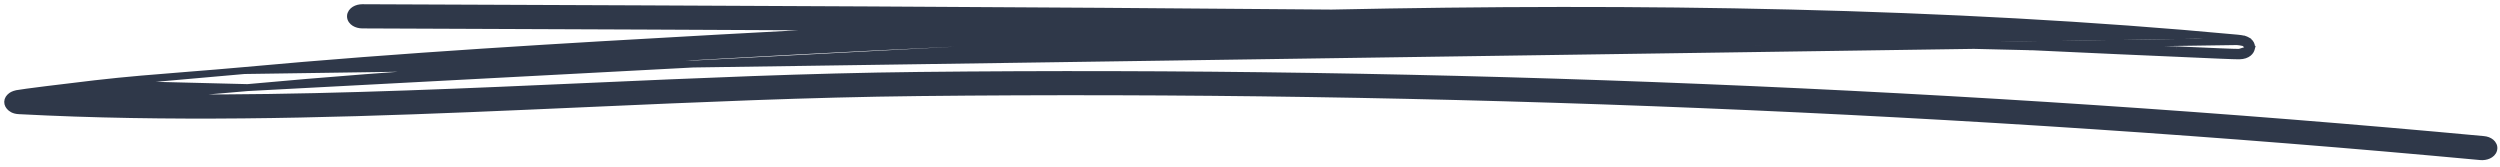 <svg width="224" height="15" viewBox="0 0 224 15" fill="none" xmlns="http://www.w3.org/2000/svg">
<path d="M21.894 6.32L21.894 6.32C36.047 5.018 50.284 4.196 64.522 3.402C70.528 3.066 76.627 2.748 82.788 2.457C66.187 2.368 49.588 2.303 33.055 2.238L32.457 2.235L32.453 2.235V2.235C32.2 2.231 31.956 2.166 31.766 2.048C31.581 1.932 31.401 1.732 31.403 1.456L31.403 1.455C31.407 1.181 31.589 0.983 31.776 0.869C31.968 0.752 32.213 0.689 32.468 0.689H32.469C33.904 0.695 35.339 0.701 36.774 0.707C64.218 0.817 91.816 0.928 119.314 1.169C146.752 0.587 174.486 0.991 200.463 3.416M21.894 6.32L200.434 3.726M21.894 6.32C20.236 6.473 18.564 6.605 16.888 6.738C14.078 6.96 11.26 7.183 8.486 7.505M21.894 6.32L8.486 7.505M200.463 3.416L200.434 3.726M200.463 3.416C200.463 3.416 200.463 3.416 200.463 3.416L200.434 3.726M200.463 3.416C200.697 3.438 200.872 3.467 200.997 3.495C201.059 3.509 201.111 3.524 201.153 3.537C201.18 3.546 201.218 3.559 201.254 3.578M200.434 3.726C200.88 3.767 201.08 3.835 201.114 3.856M201.254 3.578C201.25 3.577 201.247 3.575 201.244 3.574L201.114 3.856M201.254 3.578C201.441 3.666 201.586 3.783 201.668 3.937C201.753 4.097 201.746 4.253 201.716 4.368M201.254 3.578C201.261 3.582 201.269 3.587 201.276 3.591L201.114 3.856M201.114 3.856L201.716 4.368M201.716 4.368C201.717 4.364 201.718 4.36 201.719 4.356L201.414 4.294L201.714 4.375C201.715 4.373 201.716 4.37 201.716 4.368ZM201.716 4.368C201.694 4.463 201.623 4.616 201.46 4.749C201.285 4.891 201.025 4.994 200.654 5.002M201.716 4.368L200.646 4.691M200.654 5.002C200.654 5.002 200.654 5.002 200.654 5.002L200.646 4.691M200.654 5.002C200.653 5.002 200.653 5.002 200.653 5.002L200.646 4.691M200.654 5.002C200.243 5.012 197.929 4.907 196.253 4.831C195.768 4.809 195.336 4.789 195.019 4.776M200.646 4.691C200.25 4.702 197.965 4.598 196.289 4.522C195.796 4.499 195.356 4.479 195.032 4.465M195.019 4.776C195.019 4.776 195.019 4.776 195.02 4.776L195.032 4.465M195.019 4.776C191.578 4.633 188.136 4.473 184.696 4.313C183.837 4.273 182.979 4.233 182.121 4.193M195.019 4.776C195.019 4.776 195.019 4.776 195.019 4.776L195.032 4.465M195.032 4.465L182.121 4.193M182.121 4.193L182.135 3.883L182.12 4.193C182.12 4.193 182.12 4.193 182.121 4.193ZM182.121 4.193C167.844 3.55 153.468 3.071 139.16 2.906C132.546 2.831 125.932 2.769 119.295 2.708M182.121 4.193L119.295 2.708M8.486 7.505C5.718 7.826 2.016 8.287 1.517 8.386L1.517 8.386L1.512 8.387C1.208 8.453 1.056 8.557 0.99 8.608C0.822 8.736 0.695 8.909 0.69 9.125C0.684 9.33 0.792 9.488 0.89 9.589C0.93 9.632 1.008 9.713 1.144 9.783C1.281 9.854 1.461 9.906 1.698 9.918C15.047 10.621 28.542 10.287 42.032 9.741C45.519 9.6 49.005 9.445 52.488 9.29C62.485 8.846 72.456 8.402 82.352 8.296C128.642 7.803 176.336 9.761 222.258 14.033L222.261 14.033C222.51 14.055 222.762 14.013 222.968 13.919C223.164 13.83 223.375 13.666 223.435 13.407C223.507 13.131 223.366 12.897 223.196 12.755C223.024 12.612 222.788 12.525 222.538 12.504C176.516 8.223 128.723 6.257 82.323 6.757C72.426 6.863 62.45 7.307 52.463 7.752C49.889 7.866 47.314 7.981 44.74 8.09C33.713 8.556 22.689 8.918 11.745 8.722C13.526 8.554 15.316 8.413 17.107 8.272C18.796 8.139 20.487 8.006 22.174 7.849L8.486 7.505ZM119.295 2.708C100.746 3.105 82.34 3.954 64.701 4.94L64.701 4.94C50.482 5.727 36.284 6.549 22.174 7.849L119.295 2.708Z" fill="#2F3849" stroke="#2F3849" stroke-width="0.621"/>
</svg>
